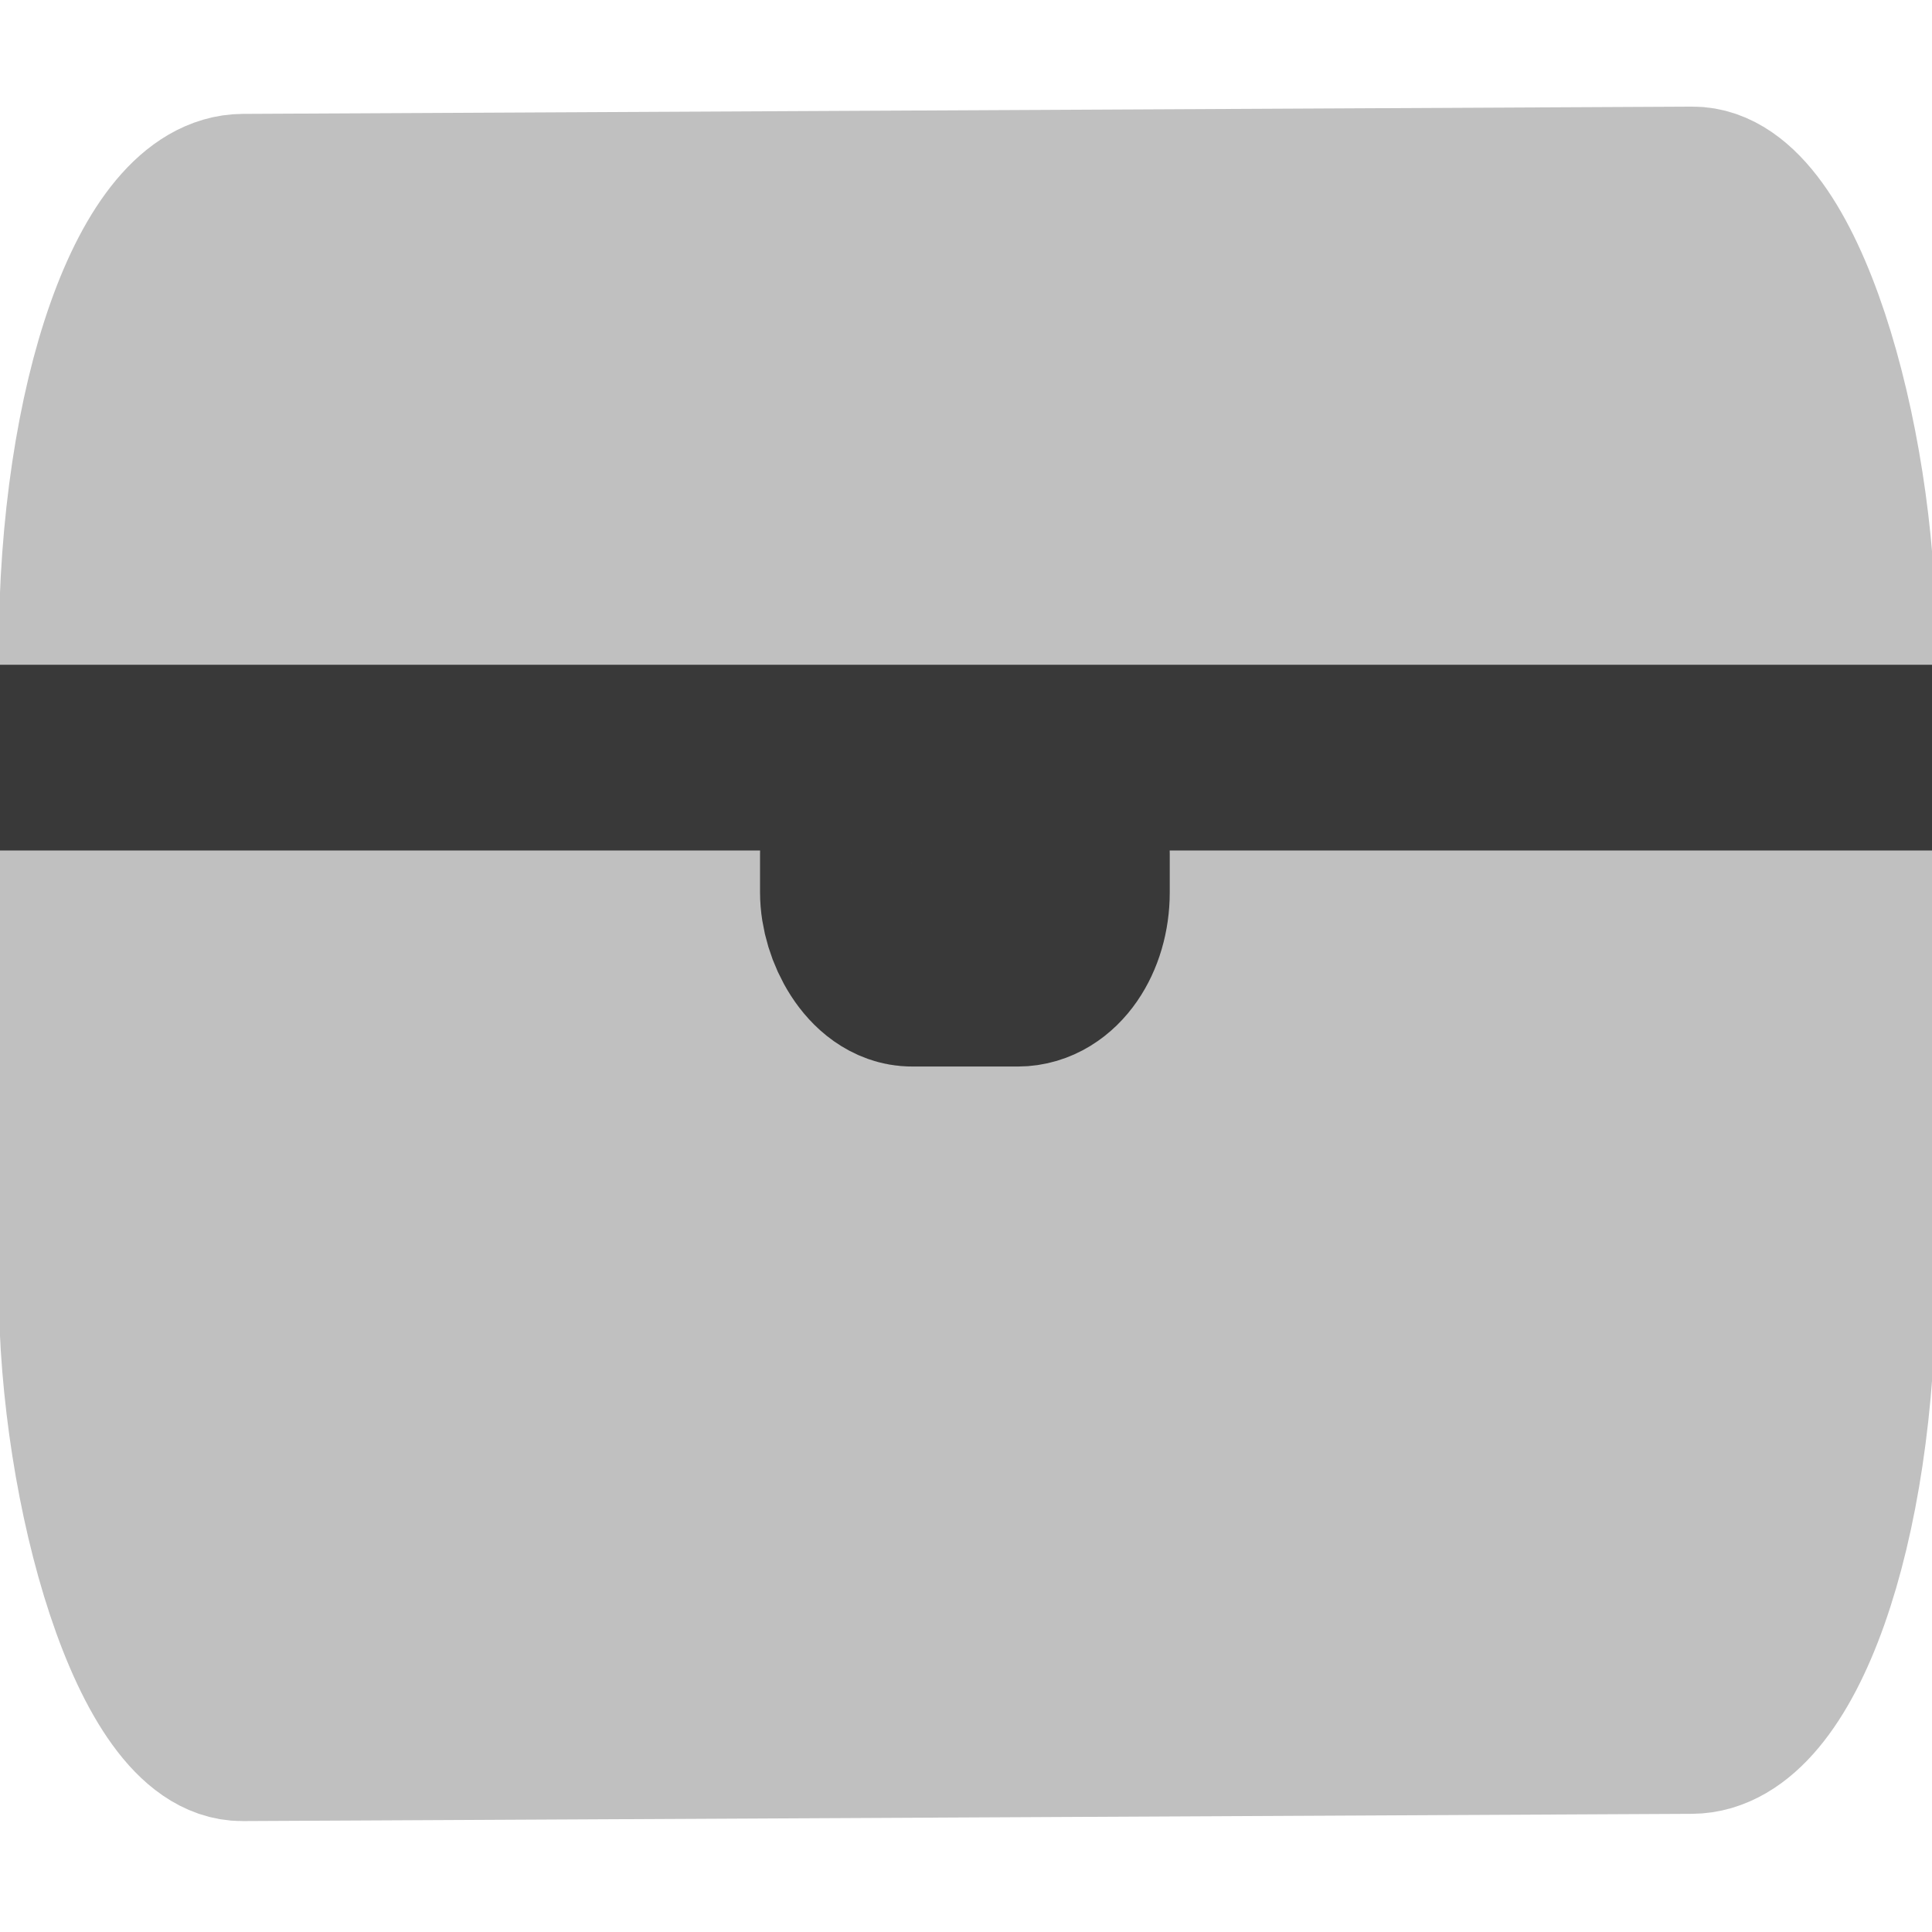 <?xml version="1.0" encoding="UTF-8" standalone="no"?>
<svg
   xmlns:osb="http://www.openswatchbook.org/uri/2009/osb"
   xmlns:dc="http://purl.org/dc/elements/1.1/"
   xmlns:cc="http://creativecommons.org/ns#"
   xmlns:rdf="http://www.w3.org/1999/02/22-rdf-syntax-ns#"
   xmlns:svg="http://www.w3.org/2000/svg"
   xmlns="http://www.w3.org/2000/svg"
   xmlns:sodipodi="http://sodipodi.sourceforge.net/DTD/sodipodi-0.dtd"
   xmlns:inkscape="http://www.inkscape.org/namespaces/inkscape"
   version="1.1"
   width="14"
   height="14"
   viewBox="0 0 14 14"
   id="svg3033"
   inkscape:version="0.92.3 (2405546, 2018-03-11)"
   sodipodi:docname="chest.svg">
  <defs
     id="defs3039">
    <linearGradient
       id="linearGradient2550"
       osb:paint="solid">
      <stop
         style="stop-color:#b0b0b0;stop-opacity:1;"
         offset="0"
         id="stop2548" />
    </linearGradient>
    <marker
       inkscape:stockid="Arrow1Lstart"
       orient="auto"
       refY="0.0"
       refX="0.0"
       id="Arrow1Lstart"
       style="overflow:visible"
       inkscape:isstock="true">
      <path
         id="path820"
         d="M 0.0,0.0 L 5.0,-5.0 L -12.5,0.0 L 5.0,5.0 L 0.0,0.0 z "
         style="fill-rule:evenodd;stroke:#000000;stroke-width:1.0pt"
         transform="scale(0.8) translate(12.5,0)" />
    </marker>
    <filter
       inkscape:label="Invert"
       x="0"
       y="0"
       width="1"
       height="1"
       inkscape:menu="Color"
       inkscape:menu-tooltip="Invert colors"
       id="filter3043"
       style="color-interpolation-filters:sRGB">
      <feColorMatrix
         type="saturate"
         values="1"
         result="fbSourceGraphic"
         id="feColorMatrix3045" />
      <feColorMatrix
         in="fbSourceGraphic"
         values="-1 0 0 0 1 0 -1 0 0 1 0 0 -1 0 1 0 0 0 1 0 "
         id="feColorMatrix3047"
         result="fbSourceGraphic" />
      <feColorMatrix
         result="fbSourceGraphicAlpha"
         in="fbSourceGraphic"
         values="0 0 0 -1 0 0 0 0 -1 0 0 0 0 -1 0 0 0 0 1 0"
         id="feColorMatrix3807" />
      <feColorMatrix
         id="feColorMatrix3809"
         type="saturate"
         values="1"
         result="fbSourceGraphic"
         in="fbSourceGraphic" />
      <feColorMatrix
         id="feColorMatrix3811"
         in="fbSourceGraphic"
         values="-1 0 0 0 1 0 -1 0 0 1 0 0 -1 0 1 0 0 0 1 0 " />
    </filter>
  </defs>
  <sodipodi:namedview
     pagecolor="#393939"
     bordercolor="#666666"
     borderopacity="1"
     objecttolerance="10"
     gridtolerance="10"
     guidetolerance="10"
     inkscape:pageopacity="0"
     inkscape:pageshadow="2"
     inkscape:window-width="1366"
     inkscape:window-height="739"
     id="namedview3037"
     showgrid="false"
     inkscape:zoom="32"
     inkscape:cx="8.6945508"
     inkscape:cy="7.0435168"
     inkscape:window-x="1366"
     inkscape:window-y="0"
     inkscape:window-maximized="1"
     inkscape:current-layer="svg3033"
     inkscape:pagecheckerboard="false"
     inkscape:measure-start="12.0691,23.6649"
     inkscape:measure-end="12.0691,5.30093"
     fit-margin-top="0"
     fit-margin-left="0"
     fit-margin-right="0"
     fit-margin-bottom="0" />
  <rect
     style="fill:#c0c0c0;fill-opacity:1;stroke:#c0c0c0;stroke-width:1.216;stroke-linecap:butt;stroke-linejoin:round;stroke-miterlimit:2.9;stroke-dasharray:none;stroke-dashoffset:0;stroke-opacity:1;paint-order:normal"
     id="rect3875"
     width="12.822"
     height="11.155"
     x="0.599"
     y="1.442"
     ry="3.269"
     rx="1.16"
     transform="matrix(1,-0.005,0,1,0,0)" />
  <path
     style="fill:none;stroke:#393939;stroke-width:1.346;stroke-linecap:square;stroke-linejoin:round;stroke-miterlimit:4;stroke-dasharray:none;stroke-opacity:1;paint-order:normal"
     d="M 0.659,5.49 H 13.128 c 0.075,0 0.15,0 0.226,0"
     id="path4549"
     inkscape:connector-curvature="0" />
  <rect
     style="fill:none;stroke:#393939;stroke-width:1.477;stroke-linecap:square;stroke-linejoin:round;stroke-miterlimit:0;stroke-dasharray:none;stroke-opacity:1;paint-order:normal"
     id="rect4555"
     width="1.492"
     height="1.327"
     x="6.246"
     y="5.663"
     rx="0.363"
     ry="0.524" />
</svg>
